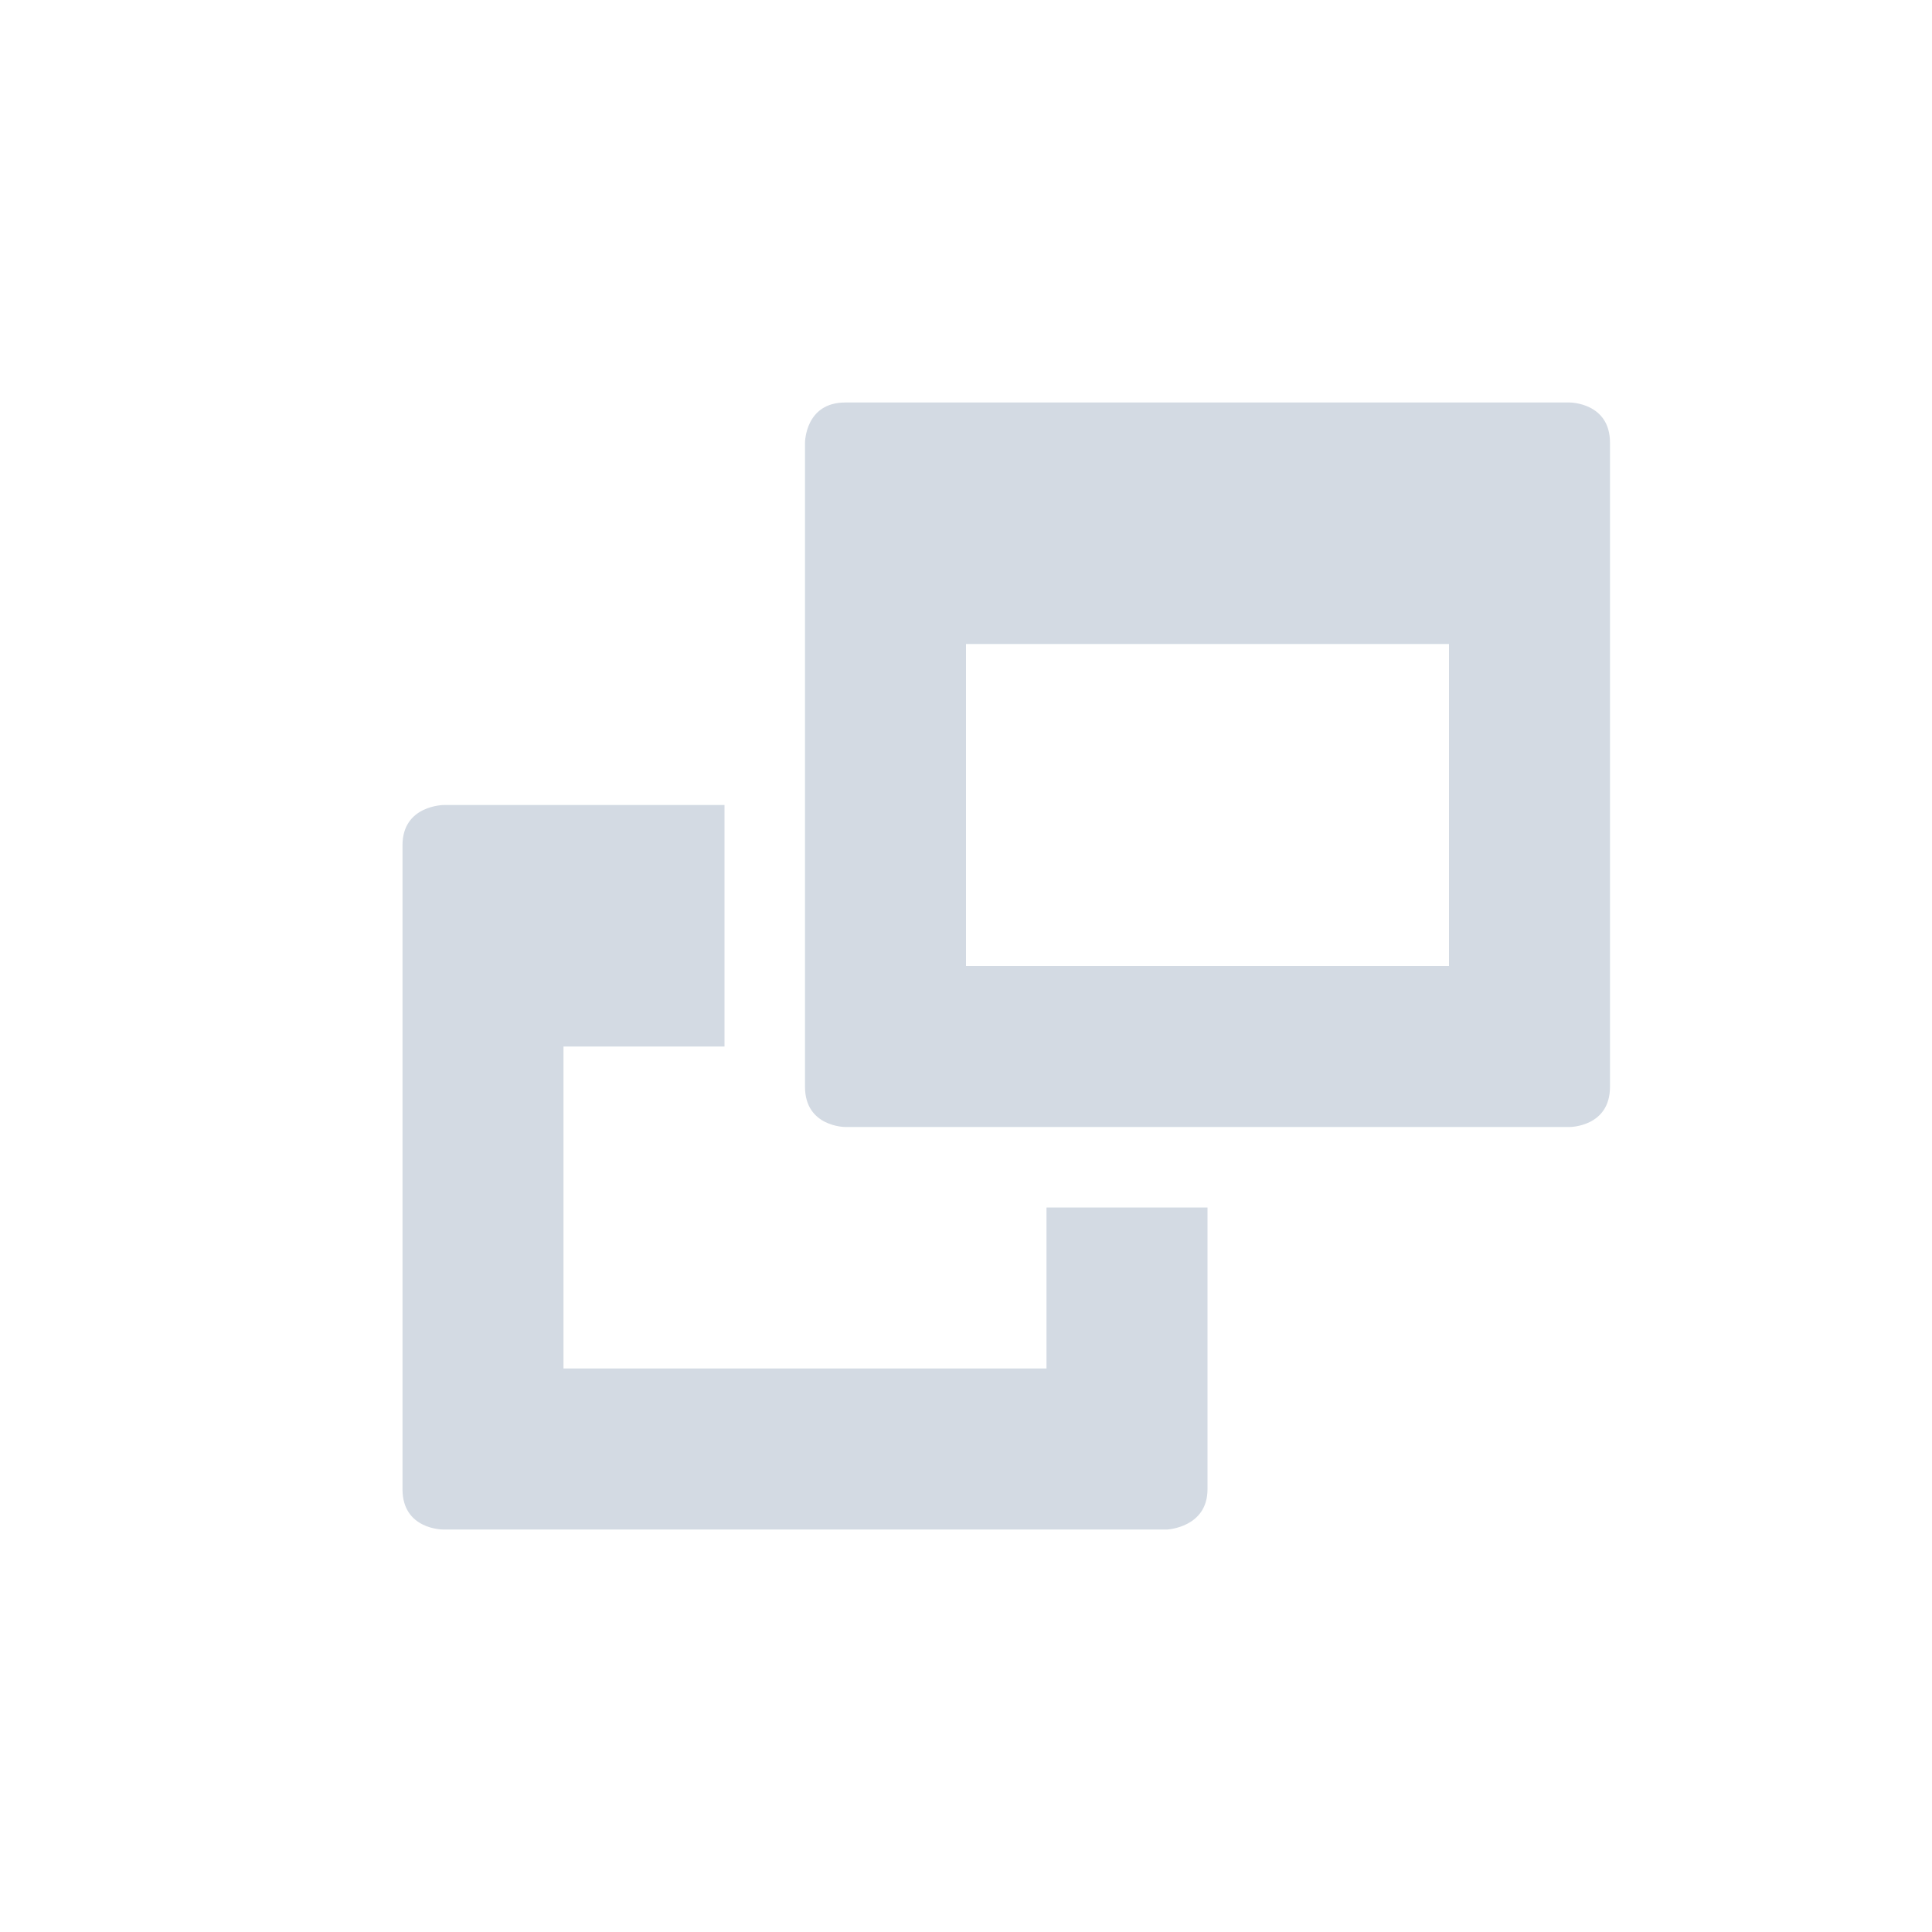<svg xmlns="http://www.w3.org/2000/svg" width="12pt" height="12pt" version="1.1" viewBox="0 0 12 12">
 <g>
  <path style="fill:rgb(82.745%,85.49%,89.02%)" d="M 5.25 2.5 C 5 2.5 5 2.75 5 2.75 L 5 6.75 C 5 7 5.25 7 5.25 7 L 9.75 7 C 9.75 7 10 7 10 6.75 L 10 2.75 C 10 2.5 9.75 2.5 9.75 2.5 Z M 6 4 L 9 4 L 9 6 L 6 6 Z M 2.758 5 C 2.758 5 2.5 5 2.5 5.25 L 2.5 9.25 C 2.5 9.5 2.75 9.5 2.75 9.5 L 7.25 9.5 C 7.25 9.5 7.5 9.488 7.5 9.25 L 7.5 7.5 L 6.5 7.5 L 6.5 8.5 L 3.5 8.5 L 3.5 6.5 L 4.5 6.5 L 4.5 5 Z M 2.758 5"/>
 </g>
</svg>
